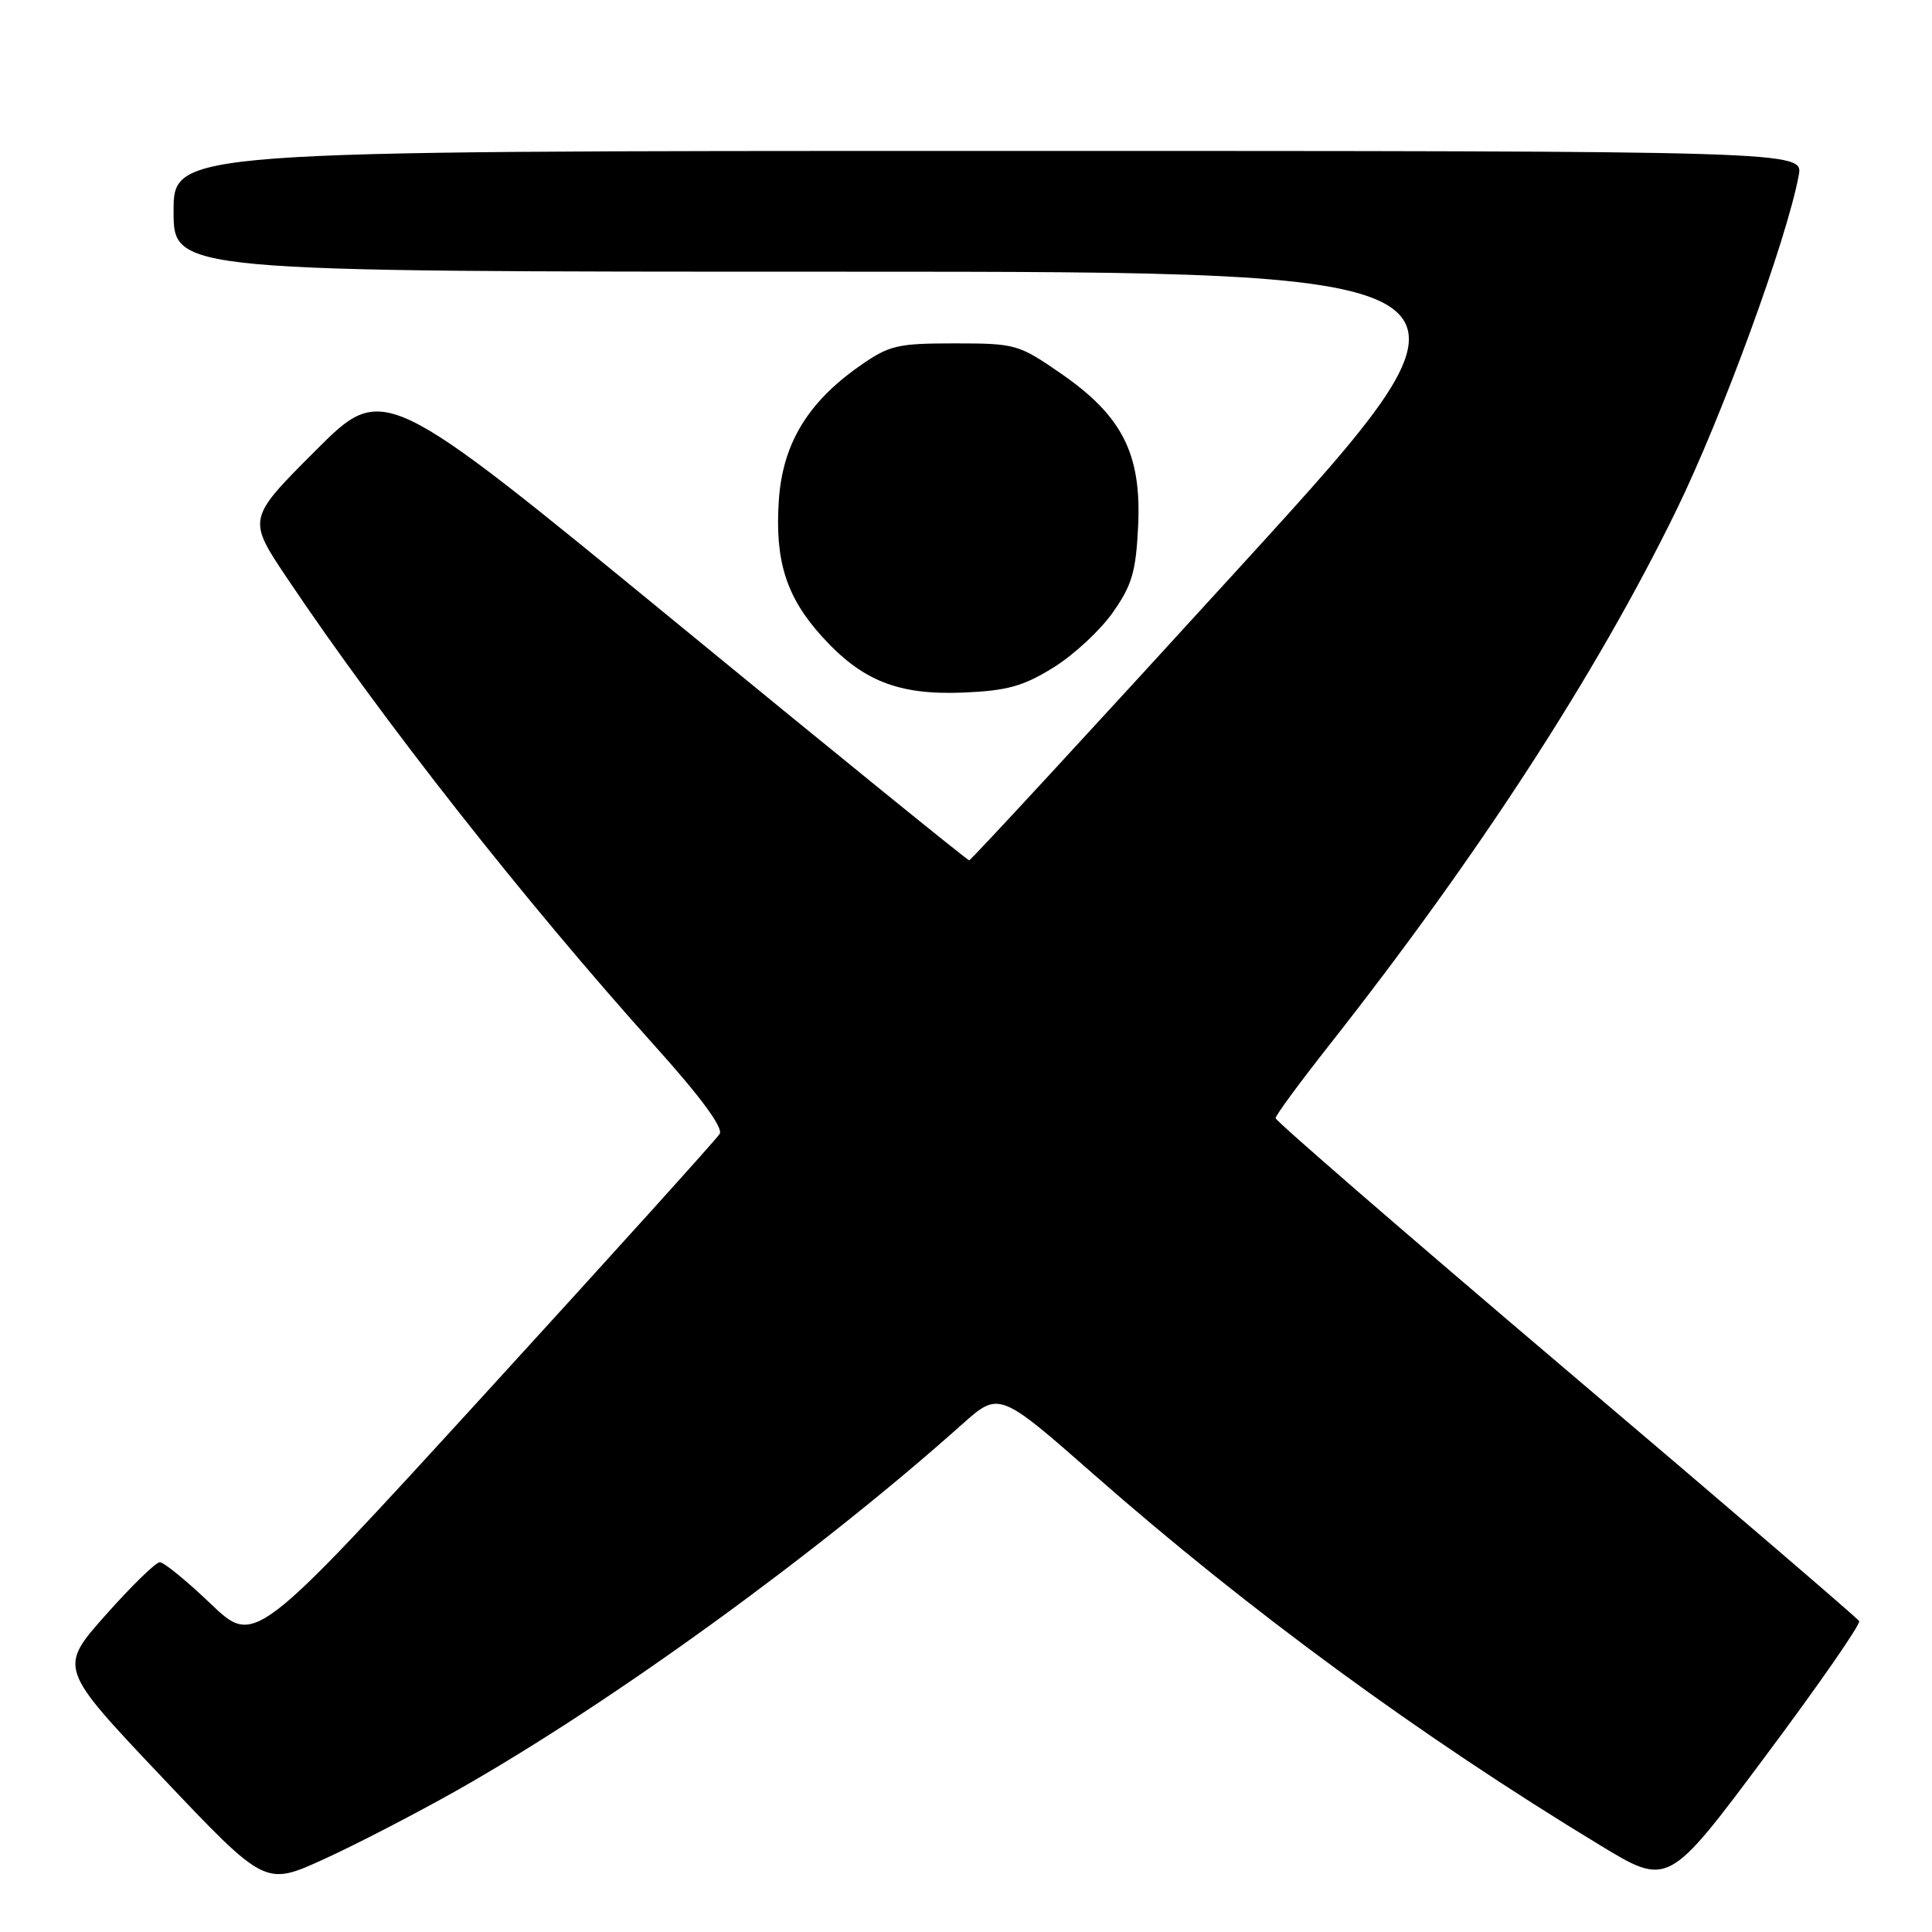 <?xml version="1.0" encoding="UTF-8" standalone="no"?>
<!DOCTYPE svg PUBLIC "-//W3C//DTD SVG 1.1//EN" "http://www.w3.org/Graphics/SVG/1.1/DTD/svg11.dtd" >
<svg xmlns="http://www.w3.org/2000/svg" xmlns:xlink="http://www.w3.org/1999/xlink" version="1.1" viewBox="0 0 256 256">
 <g >
 <path fill="currentColor"
d=" M 60.50 237.26 C 80.76 225.81 108.27 205.88 127.45 188.76 C 132.39 184.35 132.39 184.35 145.05 195.47 C 165.46 213.40 188.31 230.13 212.01 244.50 C 221.04 249.98 221.04 249.98 233.90 232.74 C 240.98 223.26 246.58 215.19 246.35 214.80 C 246.13 214.42 228.63 199.41 207.47 181.46 C 186.31 163.50 169.01 148.52 169.02 148.16 C 169.02 147.80 172.22 143.45 176.12 138.50 C 195.84 113.46 211.52 89.31 222.11 67.64 C 228.19 55.19 236.74 31.81 238.34 23.25 C 238.95 20.00 238.95 20.00 130.97 20.00 C 23.00 20.00 23.00 20.00 23.00 28.00 C 23.00 36.00 23.00 36.00 111.51 36.00 C 200.01 36.00 200.01 36.00 164.42 75.00 C 144.85 96.45 128.65 114.00 128.42 114.00 C 128.19 114.00 110.64 99.76 89.41 82.34 C 50.82 50.69 50.82 50.69 41.80 59.72 C 32.77 68.75 32.77 68.75 38.05 76.62 C 50.59 95.33 69.58 119.48 86.91 138.75 C 92.86 145.37 95.85 149.44 95.36 150.25 C 94.94 150.94 80.90 166.48 64.17 184.79 C 33.75 218.07 33.75 218.07 27.95 212.54 C 24.76 209.49 21.71 207.00 21.18 207.00 C 20.64 207.00 17.41 210.16 13.99 214.01 C 7.77 221.02 7.77 221.02 21.44 235.46 C 35.12 249.90 35.12 249.90 42.81 246.40 C 47.04 244.48 55.00 240.36 60.50 237.26 Z  M 139.57 88.46 C 142.25 86.81 145.79 83.52 147.45 81.16 C 150.00 77.54 150.52 75.75 150.81 69.69 C 151.26 60.15 148.72 55.12 140.59 49.50 C 134.98 45.62 134.57 45.50 126.49 45.50 C 118.85 45.50 117.82 45.75 113.86 48.53 C 106.95 53.39 103.67 58.89 103.19 66.42 C 102.68 74.35 104.19 79.10 108.87 84.29 C 114.21 90.21 119.01 92.12 127.60 91.77 C 133.44 91.53 135.56 90.94 139.57 88.46 Z "/>
</g>
</svg>